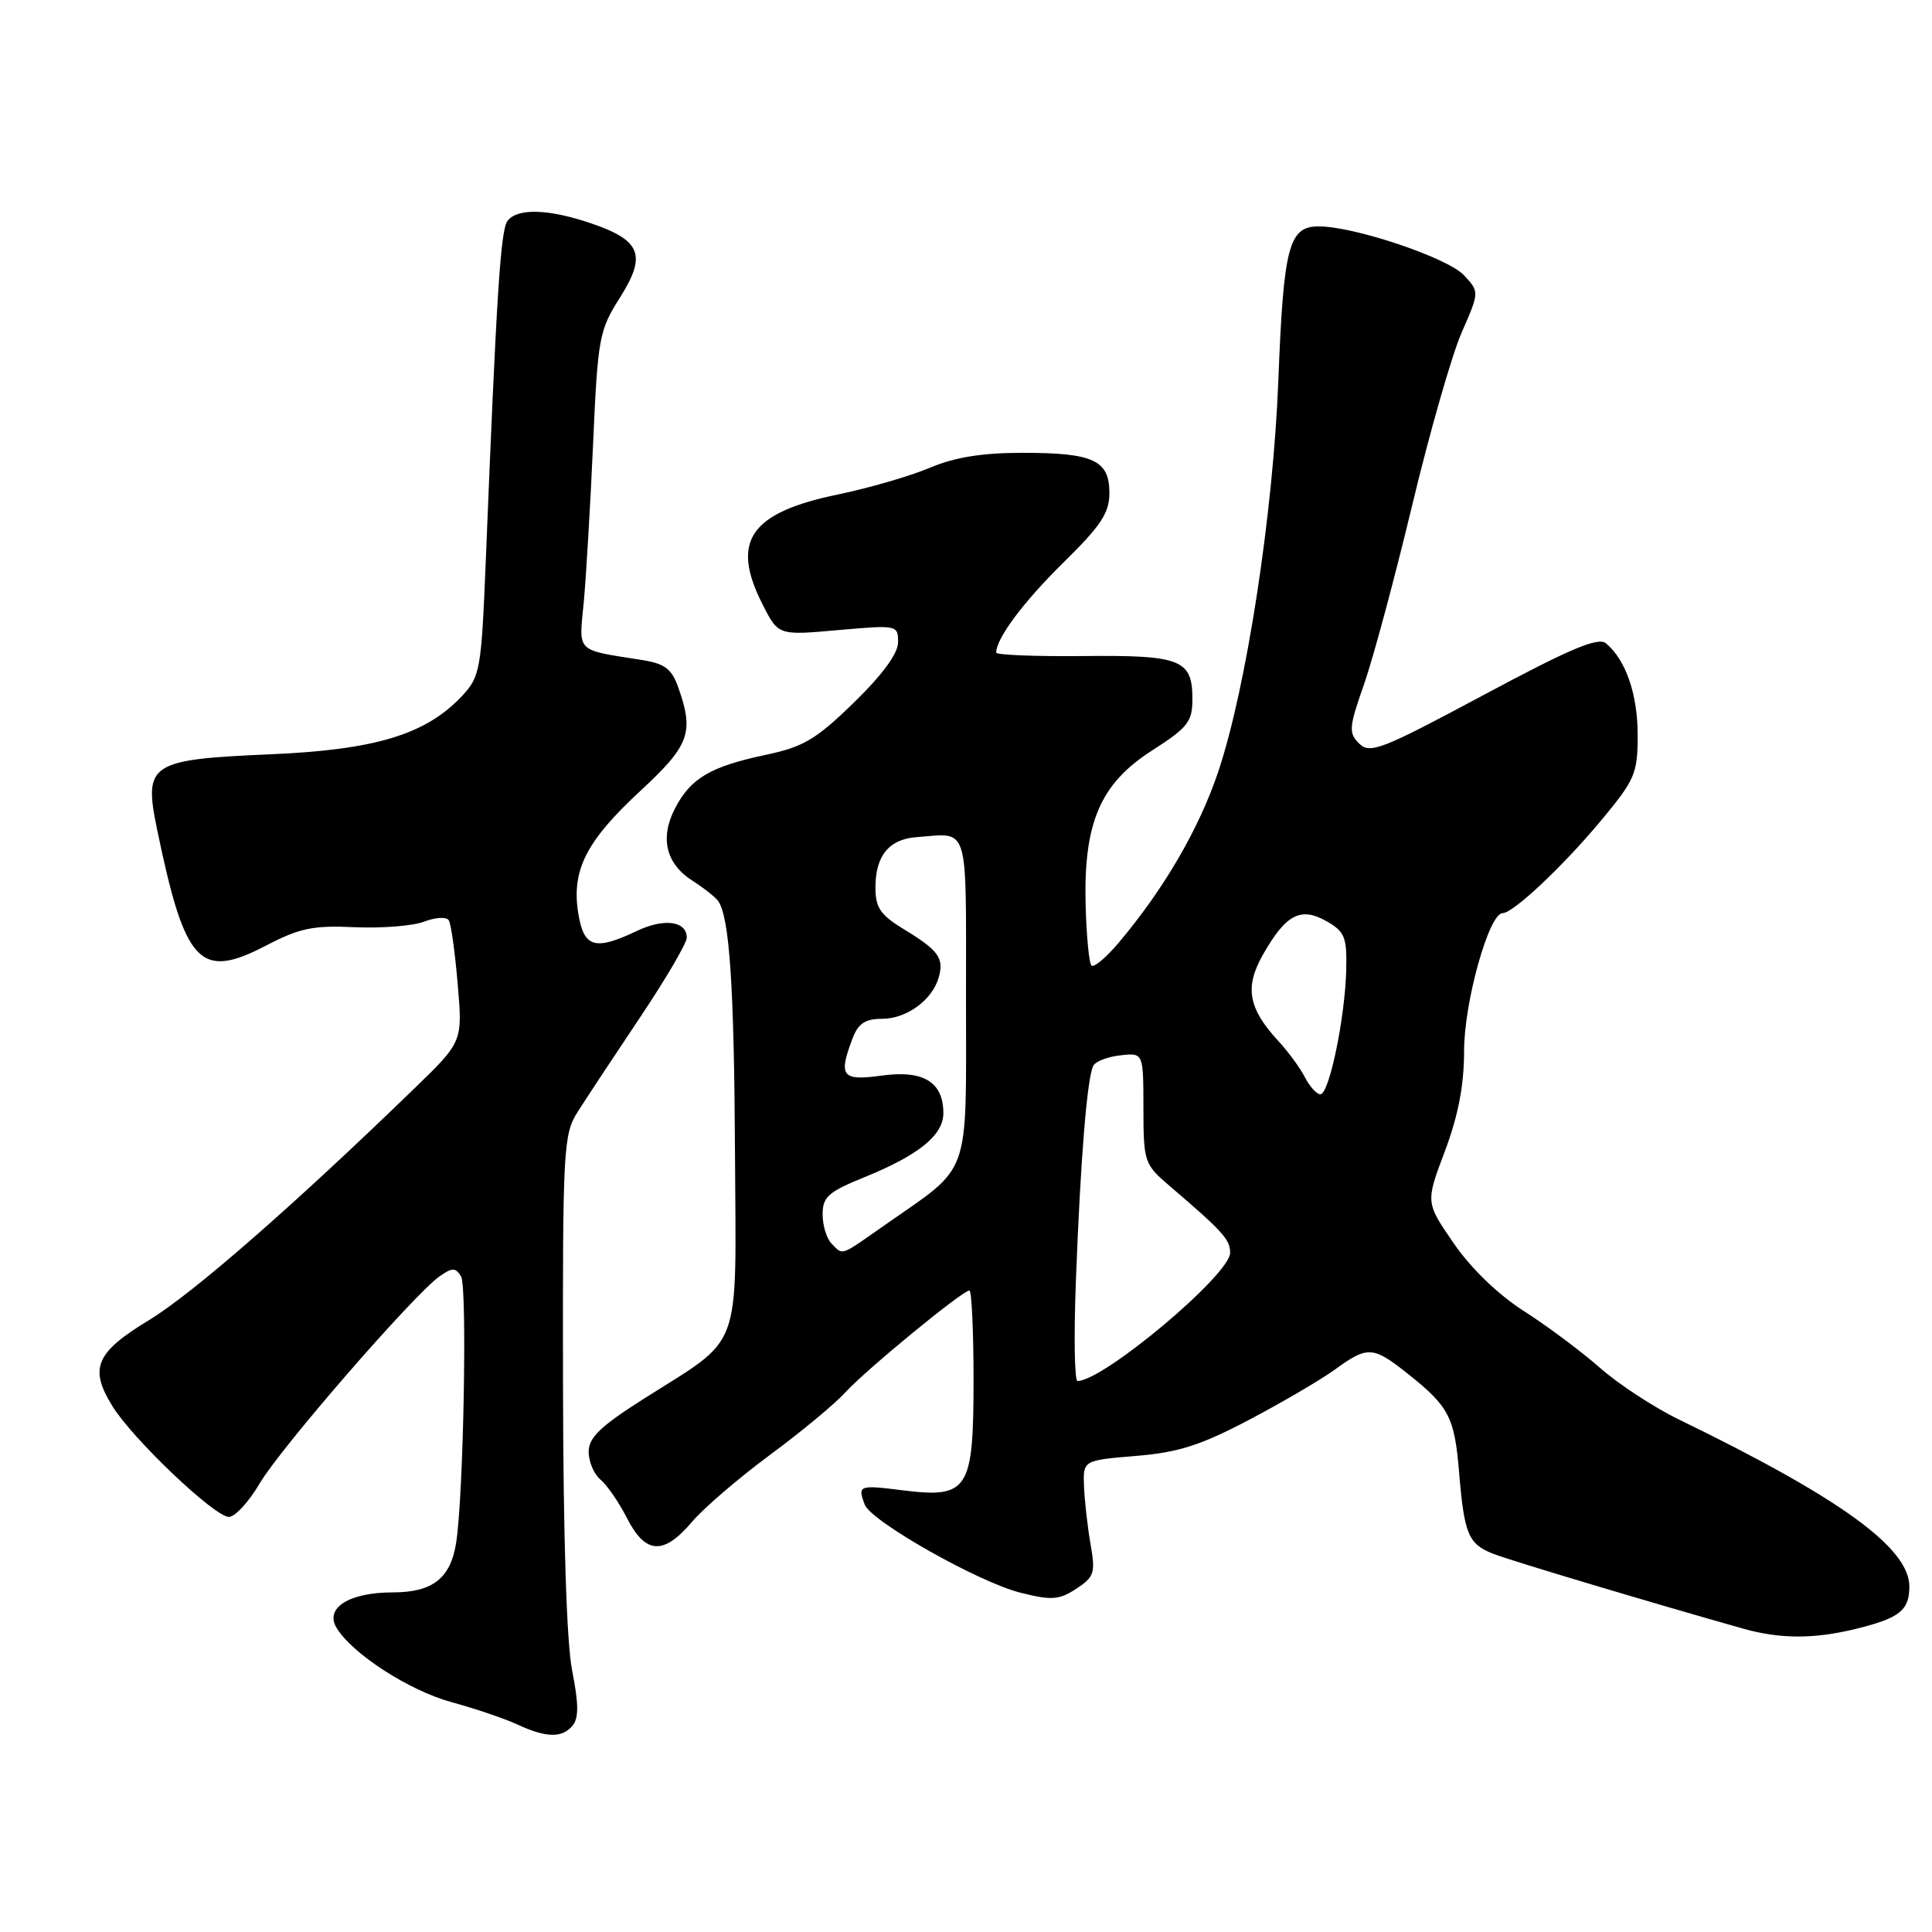 <?xml version="1.0" encoding="UTF-8" standalone="no"?>
<!DOCTYPE svg PUBLIC "-//W3C//DTD SVG 1.1//EN" "http://www.w3.org/Graphics/SVG/1.1/DTD/svg11.dtd" >
<svg xmlns="http://www.w3.org/2000/svg" xmlns:xlink="http://www.w3.org/1999/xlink" version="1.1" viewBox="0 0 256 256">
 <g >
 <path fill="currentColor"
d=" M 75.87 228.65 C 76.70 227.66 76.68 225.76 75.82 221.40 C 75.07 217.66 74.63 203.61 74.60 182.98 C 74.55 152.27 74.66 150.28 76.53 147.35 C 77.61 145.64 81.31 140.04 84.75 134.90 C 88.19 129.77 91.00 124.98 91.00 124.25 C 91.00 122.04 88.00 121.63 84.38 123.36 C 78.81 126.01 77.35 125.57 76.62 121.00 C 75.71 115.31 77.67 111.44 84.85 104.80 C 91.35 98.78 91.98 97.10 89.91 91.18 C 89.03 88.65 88.13 87.95 85.16 87.47 C 76.13 86.03 76.71 86.60 77.36 79.70 C 77.67 76.29 78.23 66.87 78.59 58.76 C 79.21 44.76 79.39 43.78 82.13 39.46 C 85.71 33.81 84.96 31.86 78.34 29.60 C 72.70 27.68 68.60 27.55 67.26 29.25 C 66.33 30.43 65.80 38.71 64.36 74.50 C 63.78 88.69 63.62 89.64 61.26 92.18 C 56.47 97.31 49.81 99.35 35.79 99.95 C 19.82 100.64 19.02 101.17 20.80 109.83 C 24.52 127.81 26.46 129.88 35.30 125.27 C 39.69 122.98 41.51 122.60 47.00 122.86 C 50.58 123.02 54.72 122.69 56.21 122.12 C 57.73 121.54 59.17 121.46 59.47 121.95 C 59.77 122.43 60.30 126.25 60.65 130.43 C 61.30 138.04 61.30 138.04 54.86 144.27 C 38.78 159.85 25.55 171.39 19.78 174.90 C 12.66 179.22 11.78 181.29 14.90 186.33 C 17.58 190.68 28.44 201.00 30.33 201.00 C 31.14 201.00 32.98 199.00 34.41 196.56 C 37.15 191.89 54.87 171.48 58.25 169.12 C 59.92 167.94 60.35 167.94 61.09 169.12 C 61.93 170.44 61.42 198.27 60.44 204.43 C 59.70 209.14 57.32 211.00 52.04 211.00 C 46.27 211.00 43.00 213.06 44.59 215.69 C 46.69 219.15 54.17 223.99 59.82 225.54 C 62.94 226.39 66.85 227.72 68.50 228.48 C 72.37 230.28 74.48 230.33 75.87 228.65 Z  M 245.81 215.86 C 251.70 214.42 253.00 213.40 253.00 210.22 C 253.00 205.11 243.86 198.49 222.50 188.11 C 219.20 186.51 214.47 183.42 212.00 181.24 C 209.53 179.07 204.99 175.68 201.93 173.73 C 198.52 171.55 194.91 168.07 192.63 164.75 C 188.89 159.33 188.89 159.33 191.45 152.55 C 193.23 147.81 194.00 143.80 194.00 139.23 C 194.00 132.79 197.30 121.00 199.10 121.00 C 200.50 121.00 207.09 114.80 212.17 108.70 C 216.65 103.31 217.00 102.50 217.00 97.40 C 217.00 91.98 215.42 87.42 212.79 85.24 C 211.76 84.38 208.01 85.97 196.55 92.11 C 183.05 99.34 181.51 99.94 180.09 98.52 C 178.68 97.11 178.74 96.38 180.72 90.73 C 181.93 87.30 184.80 76.62 187.11 67.00 C 189.41 57.38 192.37 47.06 193.67 44.08 C 196.04 38.67 196.04 38.67 193.97 36.46 C 191.78 34.14 179.44 29.99 174.73 30.00 C 170.77 30.00 170.08 32.65 169.39 50.34 C 168.71 68.02 165.15 91.19 161.41 102.29 C 158.86 109.87 154.19 117.87 148.16 125.00 C 146.53 126.92 144.94 128.25 144.62 127.94 C 144.31 127.63 143.96 124.02 143.85 119.92 C 143.57 109.00 145.80 103.83 152.66 99.44 C 157.39 96.41 158.00 95.64 158.00 92.63 C 158.00 87.39 156.49 86.79 143.53 86.93 C 137.19 86.99 132.00 86.79 132.00 86.47 C 132.00 84.59 135.63 79.73 140.92 74.53 C 145.88 69.66 147.00 67.97 147.00 65.32 C 147.00 60.98 144.89 60.00 135.50 60.00 C 130.13 60.00 126.49 60.59 123.19 61.99 C 120.61 63.08 115.14 64.67 111.03 65.52 C 99.34 67.94 96.77 71.71 101.07 80.14 C 103.14 84.20 103.14 84.20 111.07 83.49 C 118.89 82.80 119.00 82.82 119.00 85.10 C 119.00 86.59 116.94 89.40 113.14 93.10 C 108.12 97.99 106.45 98.97 101.39 100.04 C 94.12 101.58 91.50 103.13 89.44 107.12 C 87.41 111.04 88.24 114.47 91.77 116.71 C 93.27 117.67 94.80 118.88 95.16 119.39 C 96.67 121.53 97.28 130.76 97.39 152.80 C 97.52 179.69 98.54 176.94 85.25 185.38 C 79.56 188.99 78.00 190.50 78.00 192.37 C 78.00 193.68 78.71 195.34 79.57 196.06 C 80.44 196.78 82.02 199.08 83.09 201.18 C 85.53 205.96 87.93 206.09 91.68 201.67 C 93.23 199.83 97.88 195.85 102.00 192.80 C 106.12 189.76 110.62 186.03 112.00 184.51 C 114.68 181.56 127.53 171.00 128.45 171.00 C 128.75 171.00 129.00 176.33 129.00 182.85 C 129.00 197.49 128.31 198.56 119.58 197.47 C 113.80 196.74 113.61 196.82 114.59 199.38 C 115.45 201.61 129.70 209.67 135.25 211.05 C 139.35 212.08 140.34 212.00 142.61 210.52 C 144.99 208.96 145.17 208.41 144.51 204.65 C 144.11 202.37 143.72 198.93 143.64 197.00 C 143.50 193.50 143.50 193.50 150.50 192.92 C 156.12 192.46 159.08 191.52 165.50 188.14 C 169.90 185.82 175.03 182.82 176.90 181.46 C 181.23 178.32 181.92 178.36 186.54 182.03 C 192.00 186.37 192.73 187.77 193.33 195.02 C 194.02 203.29 194.55 204.58 197.82 205.87 C 200.08 206.77 218.74 212.35 231.00 215.81 C 235.87 217.18 240.32 217.19 245.81 215.86 Z  M 142.56 169.75 C 143.17 153.50 144.07 142.50 144.90 141.16 C 145.24 140.61 146.87 140.00 148.51 139.83 C 151.50 139.50 151.50 139.50 151.51 146.84 C 151.52 153.99 151.62 154.27 155.01 157.17 C 162.06 163.20 163.00 164.25 163.00 166.00 C 163.00 168.89 146.25 182.96 142.78 182.99 C 142.38 183.00 142.28 177.04 142.56 169.75 Z  M 110.20 164.80 C 109.54 164.14 109.00 162.39 109.00 160.92 C 109.00 158.60 109.75 157.93 114.53 155.99 C 121.74 153.06 125.00 150.42 125.00 147.50 C 125.00 143.38 122.36 141.76 116.85 142.52 C 111.54 143.25 111.05 142.63 112.98 137.57 C 113.71 135.62 114.66 135.00 116.86 135.00 C 120.14 135.00 123.54 132.51 124.39 129.50 C 125.11 126.95 124.36 125.92 119.75 123.12 C 116.66 121.24 116.00 120.27 116.00 117.61 C 116.00 113.38 117.80 111.18 121.50 110.92 C 128.50 110.41 128.00 108.77 128.00 132.31 C 128.00 156.50 128.81 154.23 117.25 162.32 C 111.22 166.54 111.76 166.36 110.20 164.80 Z  M 172.91 142.75 C 172.28 141.51 170.71 139.38 169.44 138.00 C 165.40 133.64 164.89 130.83 167.34 126.51 C 170.37 121.16 172.34 120.12 175.76 122.06 C 178.20 123.45 178.49 124.17 178.38 128.56 C 178.22 134.90 176.12 145.00 174.96 145.00 C 174.47 145.00 173.55 143.99 172.91 142.75 Z "/>
</g>
</svg>